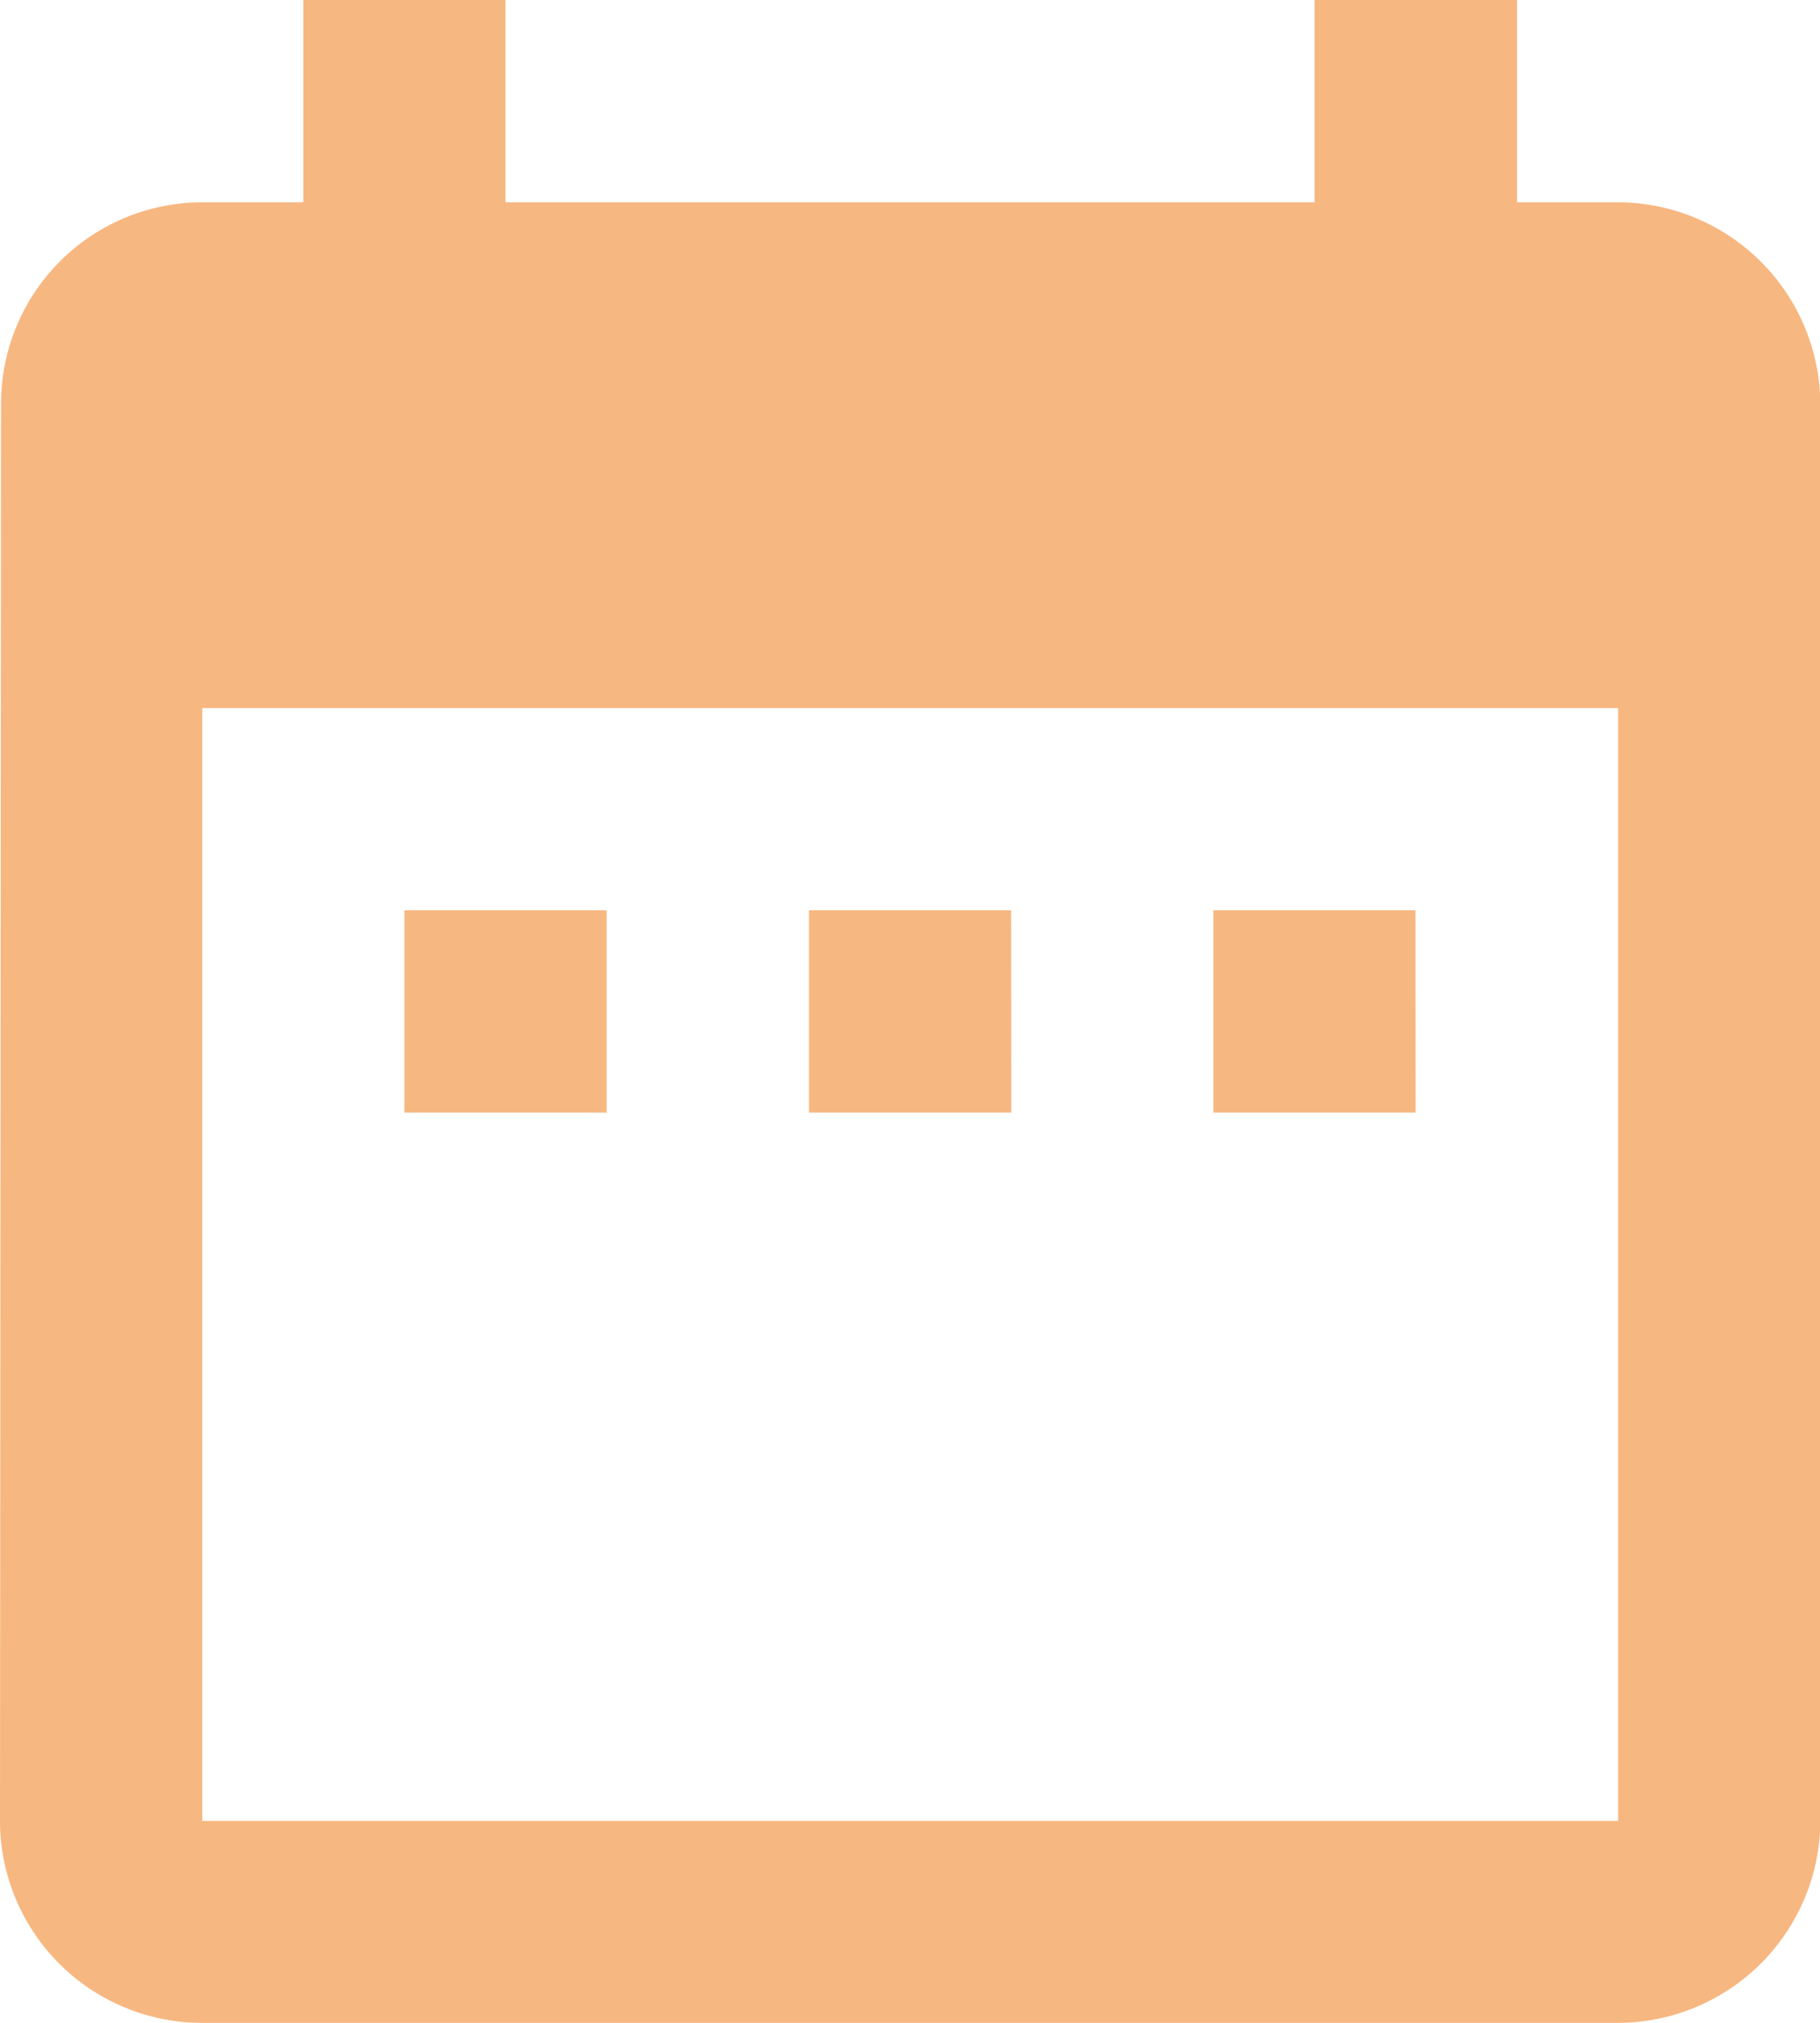<svg xmlns="http://www.w3.org/2000/svg" width="15.522" height="17.247" viewBox="0 0 15.522 17.247">
  <path id="ic_date_range_24px" d="M8.174,9.761H6.449v1.725H8.174Zm3.449,0H9.9v1.725h1.725Zm3.449,0H13.348v1.725h1.725ZM16.8,3.725h-.862V2H14.211V3.725h-6.9V2H5.587V3.725H4.725A1.717,1.717,0,0,0,3.009,5.449L3,17.522a1.724,1.724,0,0,0,1.725,1.725H16.8a1.73,1.73,0,0,0,1.725-1.725V5.449A1.73,1.73,0,0,0,16.8,3.725Zm0,13.8H4.725V8.037H16.8Z" transform="translate(-3 -2)" fill="#f7b781"/>
</svg>
